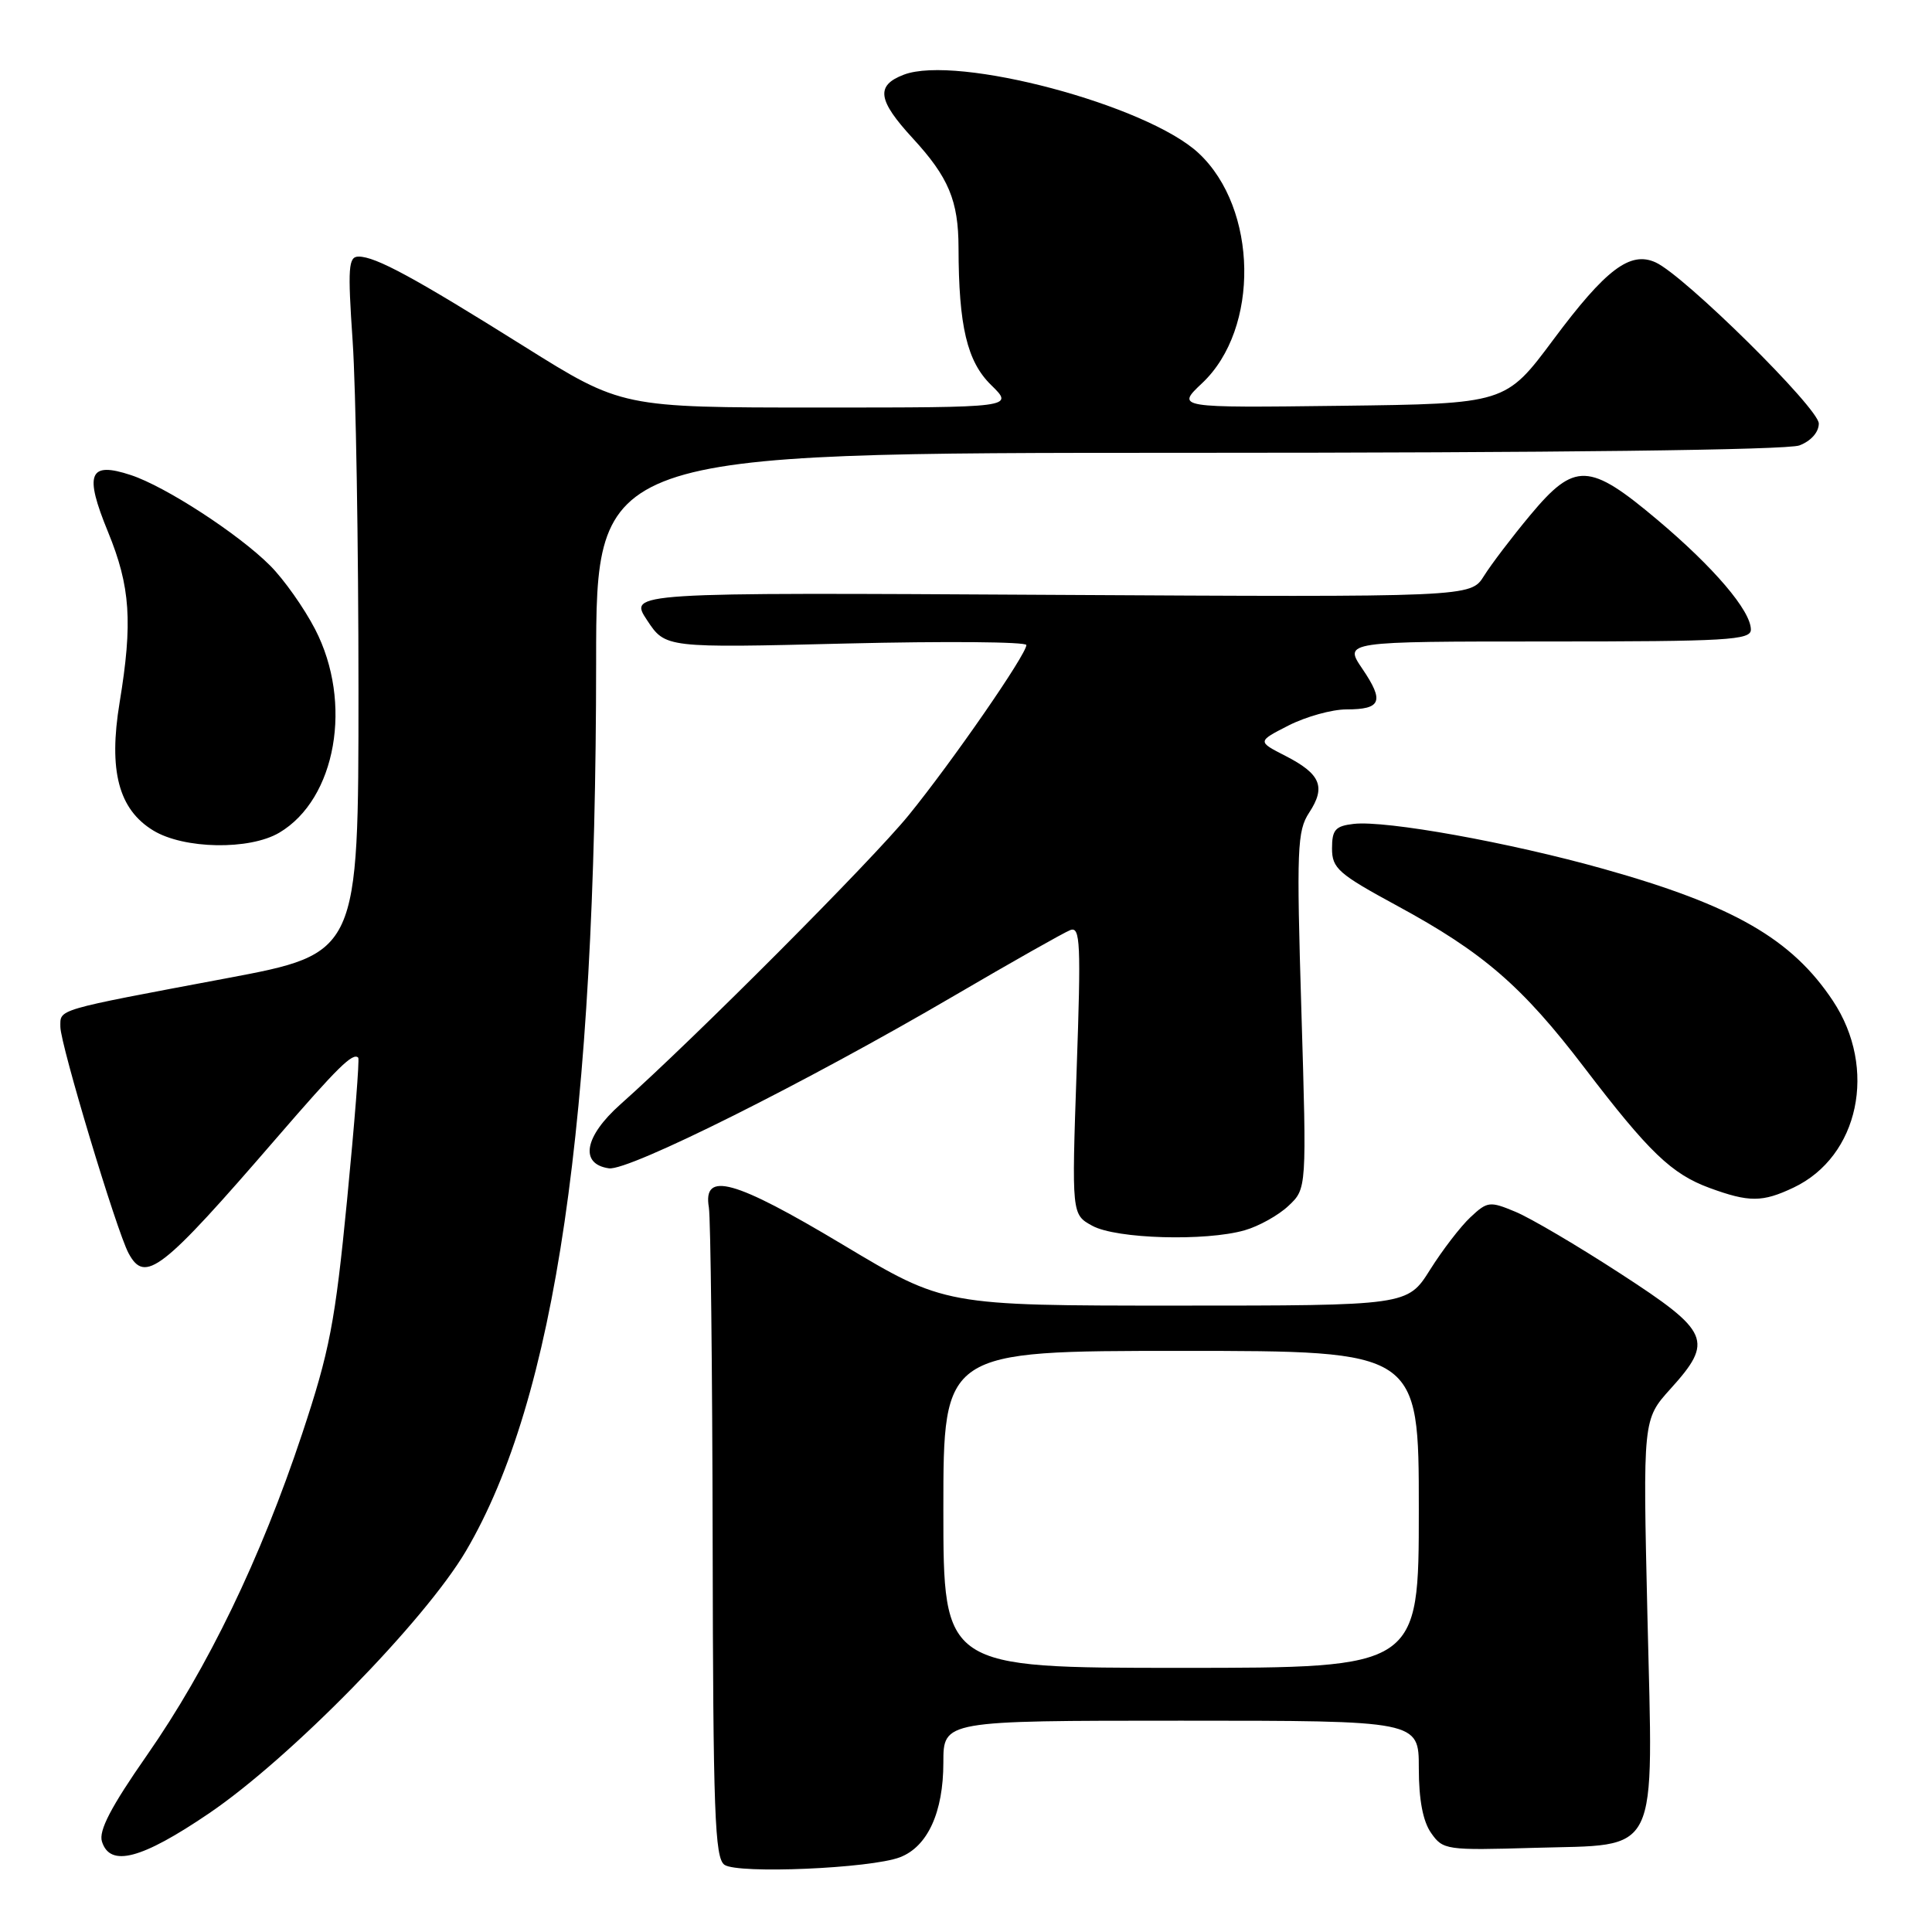 <?xml version="1.0" encoding="UTF-8" standalone="no"?>
<!DOCTYPE svg PUBLIC "-//W3C//DTD SVG 1.1//EN" "http://www.w3.org/Graphics/SVG/1.1/DTD/svg11.dtd" >
<svg xmlns="http://www.w3.org/2000/svg" xmlns:xlink="http://www.w3.org/1999/xlink" version="1.1" viewBox="0 0 256 256">
 <g >
 <path fill="currentColor"
d=" M 119.24 246.10 C 122.91 244.70 125.00 240.14 125.00 233.55 C 125.00 228.00 125.00 228.00 156.50 228.00 C 188.00 228.00 188.00 228.00 188.00 234.28 C 188.00 238.46 188.54 241.33 189.63 242.88 C 191.20 245.13 191.64 245.19 203.22 244.85 C 220.14 244.35 219.05 246.58 218.29 214.00 C 217.69 188.09 217.69 188.09 221.34 184.04 C 227.11 177.66 226.58 176.46 214.70 168.75 C 209.04 165.07 202.79 161.39 200.81 160.57 C 197.41 159.15 197.09 159.18 194.85 161.28 C 193.54 162.50 191.13 165.64 189.49 168.25 C 186.50 173.00 186.50 173.00 155.83 173.00 C 125.16 173.00 125.16 173.00 111.67 164.92 C 97.28 156.30 93.10 155.14 93.93 160.00 C 94.16 161.38 94.39 181.30 94.43 204.29 C 94.49 240.25 94.71 246.21 96.00 247.10 C 97.80 248.33 115.35 247.58 119.24 246.10 Z  M 27.68 240.29 C 38.51 232.94 56.30 214.76 61.75 205.50 C 73.60 185.34 78.97 148.67 78.99 87.75 C 79.00 60.00 79.00 60.00 157.43 60.00 C 205.98 60.00 236.85 59.63 238.43 59.02 C 239.96 58.44 241.00 57.27 241.00 56.12 C 241.00 54.10 223.19 36.50 219.38 34.77 C 216.01 33.23 212.78 35.67 205.83 45.00 C 199.50 53.50 199.50 53.50 177.66 53.77 C 155.82 54.04 155.82 54.04 159.31 50.75 C 166.93 43.56 166.68 27.63 158.83 20.30 C 152.01 13.92 126.77 7.21 119.75 9.90 C 116.01 11.33 116.29 13.27 120.95 18.33 C 125.69 23.48 127.00 26.59 127.01 32.82 C 127.03 43.22 128.14 47.90 131.33 51.02 C 134.38 54.00 134.38 54.00 108.39 54.00 C 82.40 54.00 82.40 54.00 69.47 45.91 C 54.90 36.78 49.78 34.00 47.52 34.00 C 46.16 34.00 46.06 35.40 46.73 45.25 C 47.15 51.44 47.50 72.21 47.50 91.42 C 47.50 126.34 47.50 126.34 30.00 129.63 C 7.13 133.93 8.00 133.68 8.00 136.07 C 8.00 138.37 15.44 163.09 17.03 166.05 C 19.22 170.14 21.38 168.46 36.64 150.80 C 44.77 141.39 46.77 139.42 47.47 140.15 C 47.65 140.34 46.98 148.82 45.99 159.00 C 44.40 175.27 43.68 179.01 40.03 190.00 C 34.53 206.54 27.54 221.00 19.47 232.58 C 14.70 239.42 13.05 242.59 13.51 244.02 C 14.59 247.45 18.75 246.35 27.68 240.29 Z  M 164.92 163.02 C 166.79 162.49 169.41 161.03 170.73 159.78 C 173.15 157.51 173.15 157.51 172.44 133.93 C 171.79 112.44 171.88 110.11 173.47 107.68 C 175.71 104.27 175.00 102.56 170.35 100.17 C 166.59 98.25 166.59 98.25 170.76 96.12 C 173.05 94.96 176.49 94.00 178.40 94.00 C 183.03 94.00 183.45 92.94 180.52 88.62 C 178.06 85.00 178.06 85.00 205.03 85.00 C 228.85 85.00 232.00 84.82 232.00 83.43 C 232.00 80.93 227.10 75.18 219.59 68.86 C 210.56 61.26 208.66 61.19 202.77 68.25 C 200.36 71.14 197.60 74.77 196.63 76.32 C 194.87 79.13 194.87 79.13 139.08 78.82 C 83.30 78.50 83.30 78.50 85.74 82.18 C 88.17 85.86 88.17 85.86 112.09 85.27 C 125.24 84.95 136.00 85.04 136.00 85.47 C 136.00 86.72 126.20 100.89 120.42 108.00 C 115.51 114.04 92.03 137.60 82.19 146.35 C 77.42 150.60 76.77 154.25 80.69 154.81 C 83.31 155.18 106.79 143.44 126.40 131.96 C 134.05 127.48 140.99 123.56 141.82 123.24 C 143.15 122.73 143.25 124.96 142.66 141.80 C 142.00 160.93 142.00 160.93 144.75 162.43 C 147.93 164.16 159.75 164.50 164.92 163.02 Z  M 237.66 157.36 C 246.33 153.24 248.80 141.57 242.88 132.63 C 237.44 124.42 229.70 119.97 212.50 115.14 C 200.02 111.63 183.64 108.68 179.37 109.17 C 176.94 109.45 176.50 109.95 176.50 112.42 C 176.50 115.06 177.33 115.79 185.13 120.02 C 196.54 126.21 201.70 130.67 209.96 141.50 C 218.50 152.69 221.50 155.56 226.53 157.41 C 231.77 159.33 233.53 159.32 237.66 157.36 Z  M 37.00 110.34 C 44.55 105.88 46.79 93.11 41.75 83.37 C 40.29 80.55 37.61 76.76 35.79 74.94 C 31.62 70.76 21.93 64.46 17.34 62.95 C 11.78 61.11 11.13 62.74 14.32 70.50 C 17.28 77.73 17.60 82.45 15.85 93.08 C 14.36 102.10 15.71 107.24 20.30 110.04 C 24.36 112.52 33.05 112.67 37.00 110.34 Z  M 125.00 200.00 C 125.00 179.00 125.00 179.00 156.50 179.00 C 188.00 179.00 188.00 179.00 188.00 200.00 C 188.00 221.00 188.00 221.00 156.50 221.00 C 125.00 221.00 125.00 221.00 125.00 200.00 Z "/>
</g>
</svg>